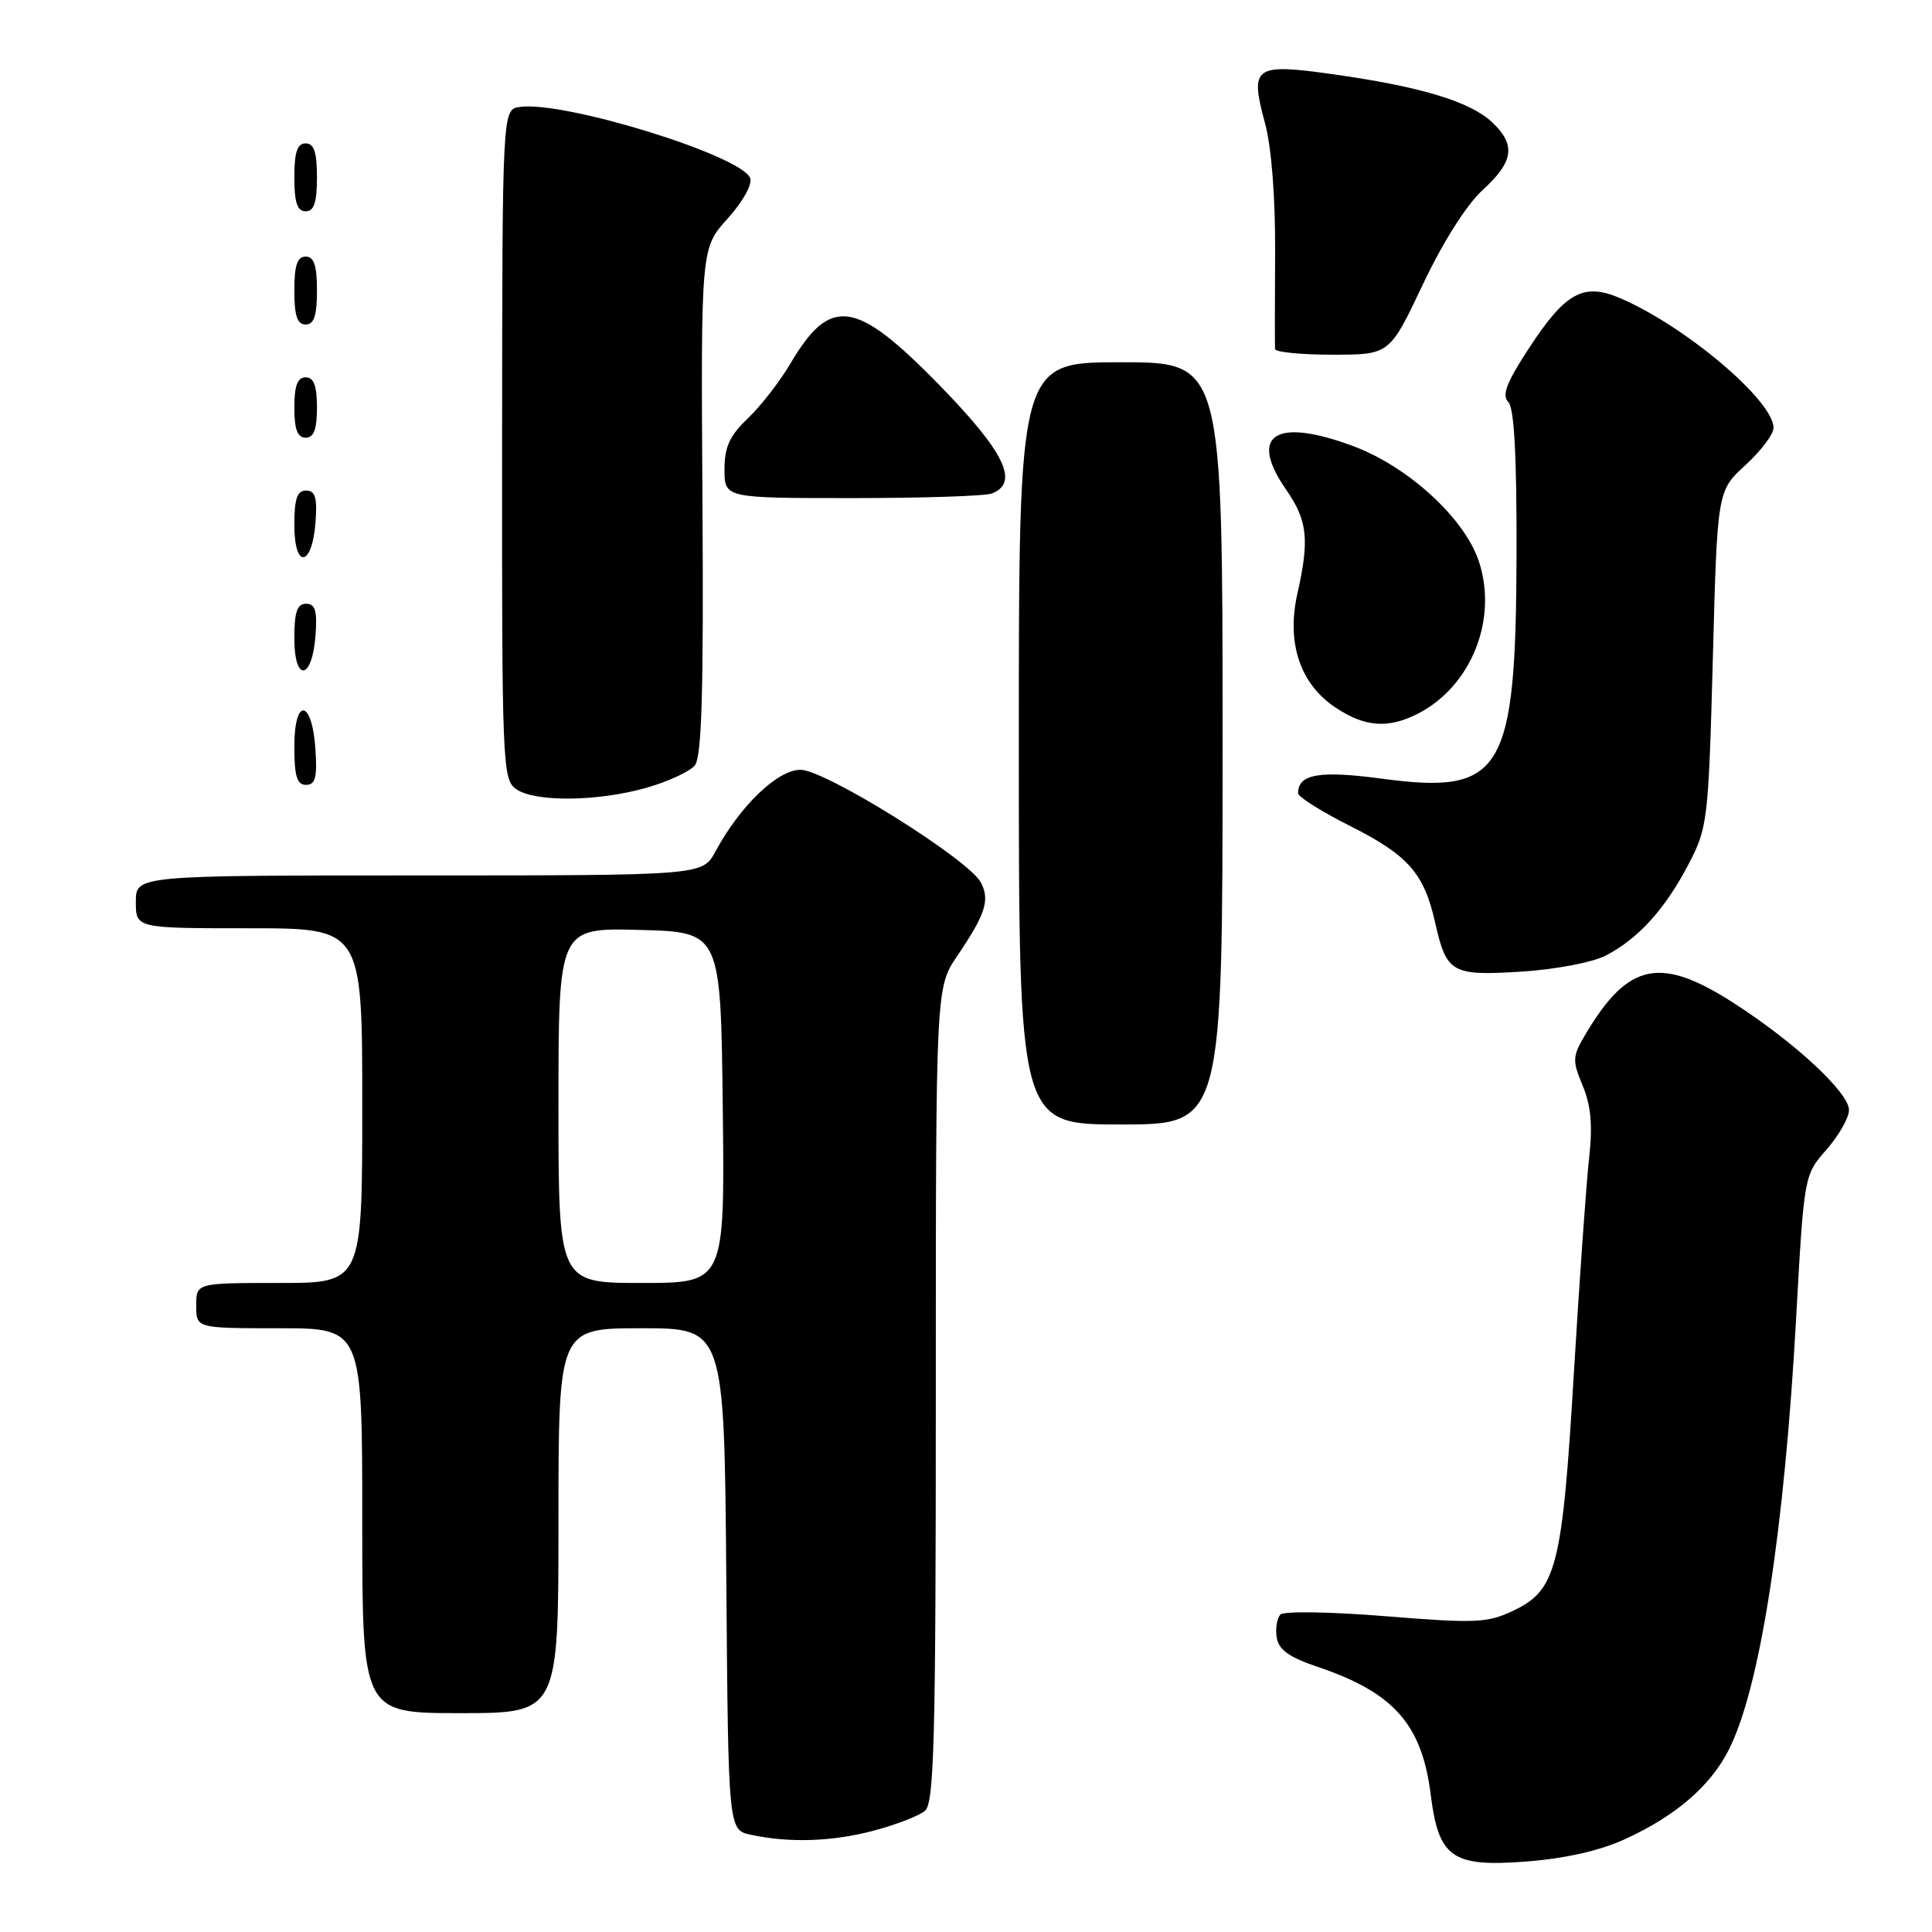 <?xml version="1.0" encoding="UTF-8" standalone="no"?>
<!DOCTYPE svg PUBLIC "-//W3C//DTD SVG 1.1//EN" "http://www.w3.org/Graphics/SVG/1.1/DTD/svg11.dtd" >
<svg xmlns="http://www.w3.org/2000/svg" xmlns:xlink="http://www.w3.org/1999/xlink" version="1.1" viewBox="0 0 256 256">
 <g >
 <path fill="currentColor"
d=" M 215.36 243.68 C 222.05 240.61 226.61 236.68 229.05 231.90 C 233.19 223.79 236.42 203.08 238.00 174.60 C 239.05 155.71 239.05 155.71 242.03 152.32 C 243.66 150.45 245.00 148.10 245.00 147.09 C 245.00 144.79 237.91 138.19 229.84 132.98 C 220.07 126.66 215.80 127.50 210.20 136.86 C 208.33 139.98 208.30 140.46 209.71 143.85 C 210.82 146.51 211.05 149.12 210.56 153.50 C 210.19 156.80 209.28 169.65 208.54 182.06 C 207.00 207.76 206.24 210.71 200.49 213.44 C 197.09 215.05 195.49 215.12 183.62 214.16 C 176.41 213.57 170.13 213.47 169.67 213.93 C 169.21 214.39 168.98 215.76 169.17 216.96 C 169.42 218.60 170.80 219.59 174.63 220.88 C 184.69 224.28 188.42 228.49 189.58 237.82 C 190.63 246.17 192.41 247.42 202.25 246.66 C 207.42 246.26 212.02 245.22 215.36 243.68 Z  M 115.81 242.56 C 118.72 241.79 121.76 240.61 122.56 239.95 C 123.78 238.94 124.00 230.60 124.00 184.81 C 124.00 130.86 124.00 130.86 126.83 126.68 C 130.59 121.14 131.20 119.24 129.96 116.92 C 128.32 113.85 109.34 102.00 106.07 102.00 C 103.03 102.00 98.06 106.78 94.80 112.83 C 93.09 116.00 93.09 116.00 55.55 116.00 C 18.00 116.00 18.00 116.00 18.00 119.50 C 18.00 123.00 18.00 123.00 33.00 123.00 C 48.00 123.00 48.00 123.00 48.00 146.50 C 48.00 170.00 48.00 170.00 37.00 170.00 C 26.00 170.00 26.00 170.00 26.00 173.00 C 26.00 176.00 26.00 176.00 37.00 176.00 C 48.00 176.00 48.00 176.00 48.00 201.50 C 48.00 227.00 48.00 227.00 61.00 227.00 C 74.00 227.00 74.00 227.00 74.00 201.50 C 74.00 176.00 74.00 176.00 84.99 176.00 C 95.97 176.00 95.97 176.00 96.24 209.24 C 96.50 242.48 96.50 242.48 99.50 243.12 C 104.65 244.22 110.30 244.03 115.81 242.56 Z  M 162.00 98.50 C 162.00 48.00 162.00 48.00 148.50 48.00 C 135.00 48.00 135.00 48.00 135.00 98.50 C 135.00 149.00 135.00 149.00 148.50 149.00 C 162.00 149.00 162.00 149.00 162.00 98.50 Z  M 212.78 126.61 C 217.08 124.39 220.64 120.46 223.75 114.50 C 226.27 109.68 226.38 108.72 226.96 87.28 C 227.55 65.05 227.55 65.05 231.27 61.64 C 233.32 59.77 235.00 57.54 235.00 56.69 C 235.00 53.05 223.08 43.02 214.49 39.43 C 209.78 37.46 207.38 38.82 202.60 46.13 C 199.65 50.63 198.97 52.37 199.85 53.25 C 200.64 54.04 200.98 60.32 200.95 73.45 C 200.86 102.42 199.12 105.32 183.12 103.18 C 174.83 102.07 172.00 102.56 172.00 105.11 C 172.00 105.59 175.14 107.56 178.98 109.49 C 186.58 113.32 188.70 115.73 190.15 122.19 C 191.67 128.94 192.33 129.32 201.54 128.75 C 206.11 128.46 211.00 127.53 212.78 126.61 Z  M 85.67 104.38 C 88.51 103.57 91.39 102.24 92.06 101.43 C 92.99 100.31 93.24 91.72 93.08 66.42 C 92.87 32.89 92.87 32.89 96.41 28.97 C 98.43 26.73 99.72 24.42 99.40 23.60 C 98.25 20.60 74.71 13.33 68.87 14.17 C 66.56 14.50 66.56 14.50 66.53 58.87 C 66.50 101.25 66.58 103.30 68.39 104.56 C 70.88 106.31 79.22 106.22 85.67 104.38 Z  M 41.80 99.33 C 41.37 92.66 39.00 92.31 39.00 98.92 C 39.00 102.85 39.35 104.00 40.55 104.00 C 41.78 104.00 42.05 103.02 41.80 99.33 Z  M 187.93 94.54 C 194.97 90.89 198.49 82.06 195.96 74.39 C 194.09 68.70 186.61 61.84 179.35 59.13 C 169.00 55.26 165.37 57.60 170.41 64.87 C 173.26 68.99 173.53 71.47 171.91 78.67 C 170.45 85.16 172.25 90.59 176.90 93.71 C 180.83 96.36 183.95 96.59 187.93 94.54 Z  M 41.81 84.17 C 42.05 80.93 41.77 80.00 40.56 80.00 C 39.37 80.00 39.00 81.10 39.00 84.58 C 39.00 90.49 41.37 90.14 41.81 84.17 Z  M 41.81 69.17 C 42.05 65.93 41.77 65.00 40.56 65.00 C 39.37 65.00 39.00 66.10 39.00 69.58 C 39.00 75.49 41.37 75.14 41.81 69.17 Z  M 131.42 65.39 C 135.13 63.97 133.12 59.87 124.32 50.87 C 113.33 39.65 110.02 39.20 104.70 48.23 C 103.31 50.58 100.79 53.82 99.09 55.44 C 96.69 57.72 96.00 59.23 96.00 62.19 C 96.00 66.00 96.00 66.00 112.92 66.00 C 122.22 66.00 130.55 65.73 131.42 65.39 Z  M 42.00 54.00 C 42.00 51.11 41.58 50.00 40.50 50.00 C 39.42 50.00 39.00 51.11 39.00 54.00 C 39.00 56.89 39.42 58.00 40.50 58.00 C 41.58 58.00 42.00 56.89 42.00 54.00 Z  M 188.54 37.68 C 191.20 32.06 194.35 27.09 196.48 25.16 C 200.58 21.42 200.89 19.18 197.70 16.19 C 194.80 13.46 188.29 11.49 176.84 9.87 C 166.14 8.35 165.57 8.76 167.63 16.36 C 168.48 19.50 169.00 26.17 168.96 33.50 C 168.92 40.10 168.92 45.84 168.95 46.25 C 168.98 46.66 172.40 47.00 176.56 47.00 C 184.13 47.00 184.13 47.00 188.54 37.68 Z  M 42.00 38.50 C 42.00 35.17 41.61 34.00 40.50 34.00 C 39.39 34.00 39.00 35.17 39.00 38.50 C 39.00 41.83 39.39 43.00 40.50 43.00 C 41.61 43.00 42.00 41.83 42.00 38.50 Z  M 42.00 23.50 C 42.00 20.17 41.61 19.00 40.50 19.00 C 39.39 19.00 39.00 20.17 39.00 23.50 C 39.00 26.83 39.39 28.00 40.50 28.00 C 41.61 28.00 42.00 26.83 42.00 23.50 Z  M 74.00 146.47 C 74.00 122.93 74.00 122.93 84.75 123.22 C 95.50 123.50 95.50 123.50 95.77 146.75 C 96.04 170.00 96.04 170.00 85.02 170.00 C 74.00 170.00 74.00 170.00 74.00 146.47 Z "/>
</g>
</svg>